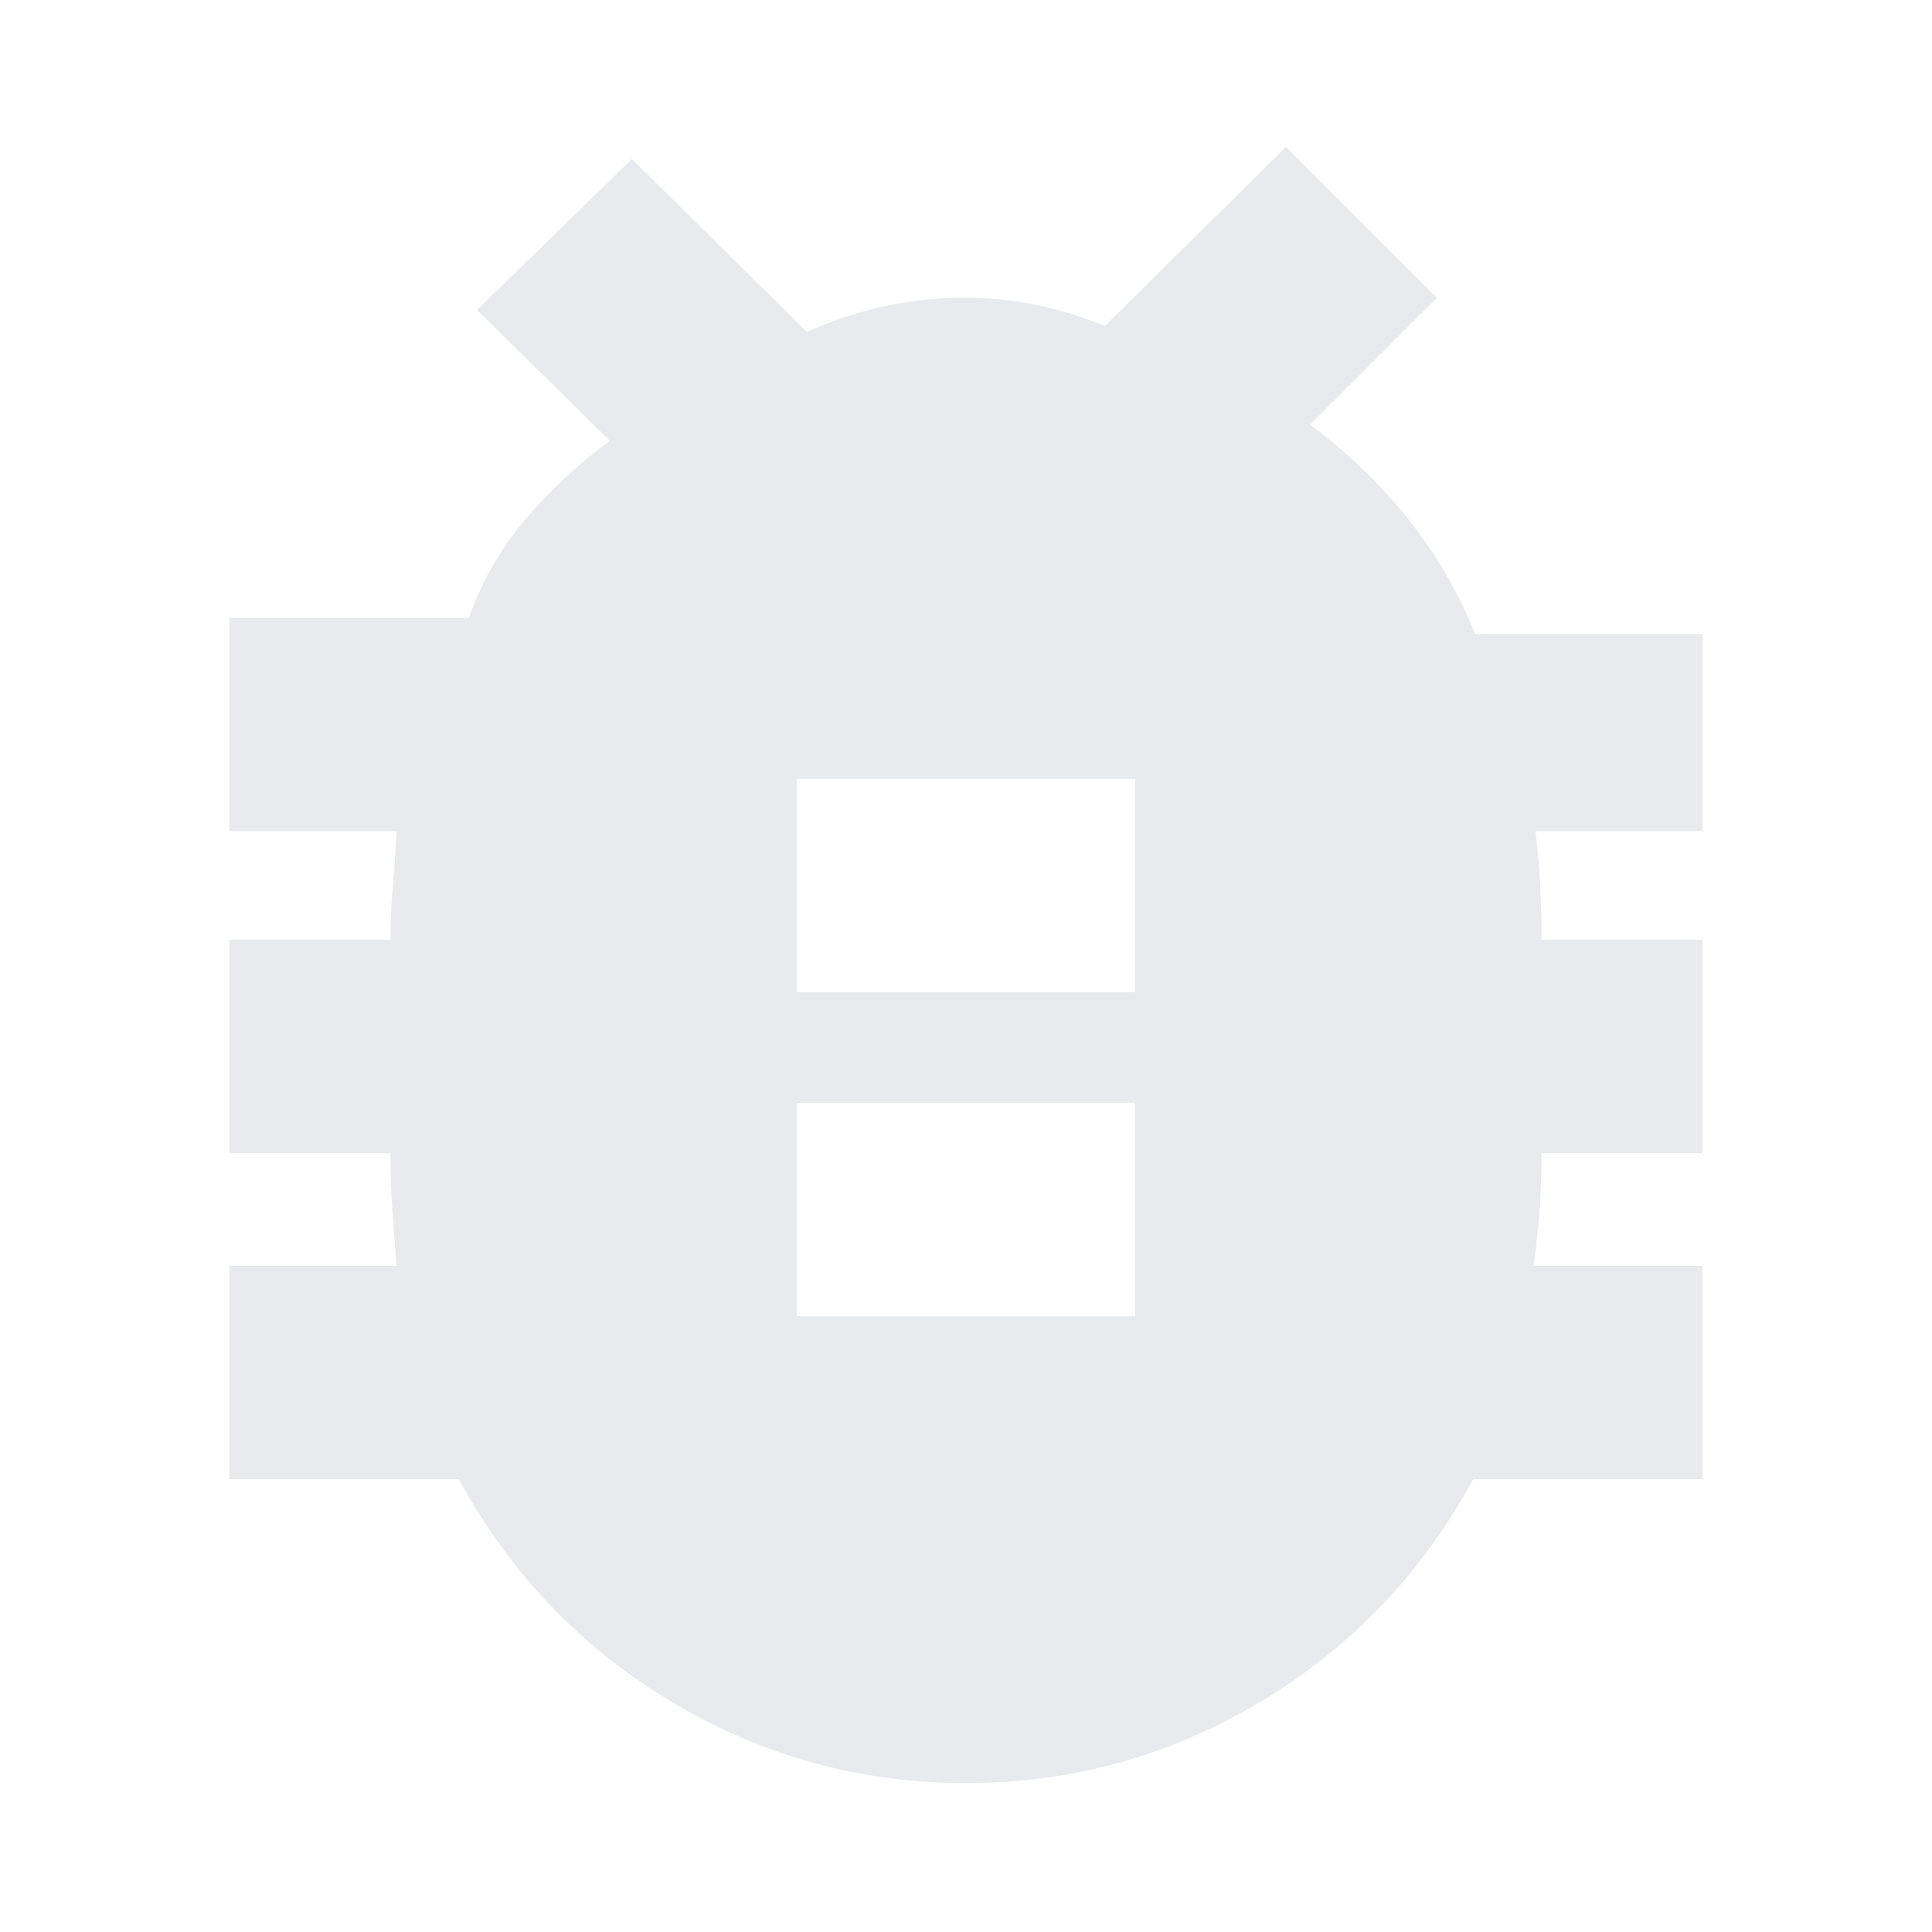 <svg xmlns="http://www.w3.org/2000/svg" height="24px" viewBox="0 -960 960 960" width="24px" fill="#e8eaed"><path d="M480-74q-79 0-146.5-40.5T228-225H114v-106h83q-1-14-2-27.5t-1-28.5h-80v-106h80q0-14 1.25-27.5T197-547h-83v-106h119q10-28 28.5-49.5T303-741l-66-65 77-75 87 86q35-16 73.5-17t74.5 14l90-89 75 75-63 63q27 20 48 46t34 58h113v98h-83q1.5 13 2.25 26.5T766-493h80v106h-80q0 15-1 28.5t-3 27.5h84v106H732q-38 70-105.5 110.5T480-74Zm-84-232h168v-106H396v106Zm0-161h168v-106H396v106Z"/></svg>